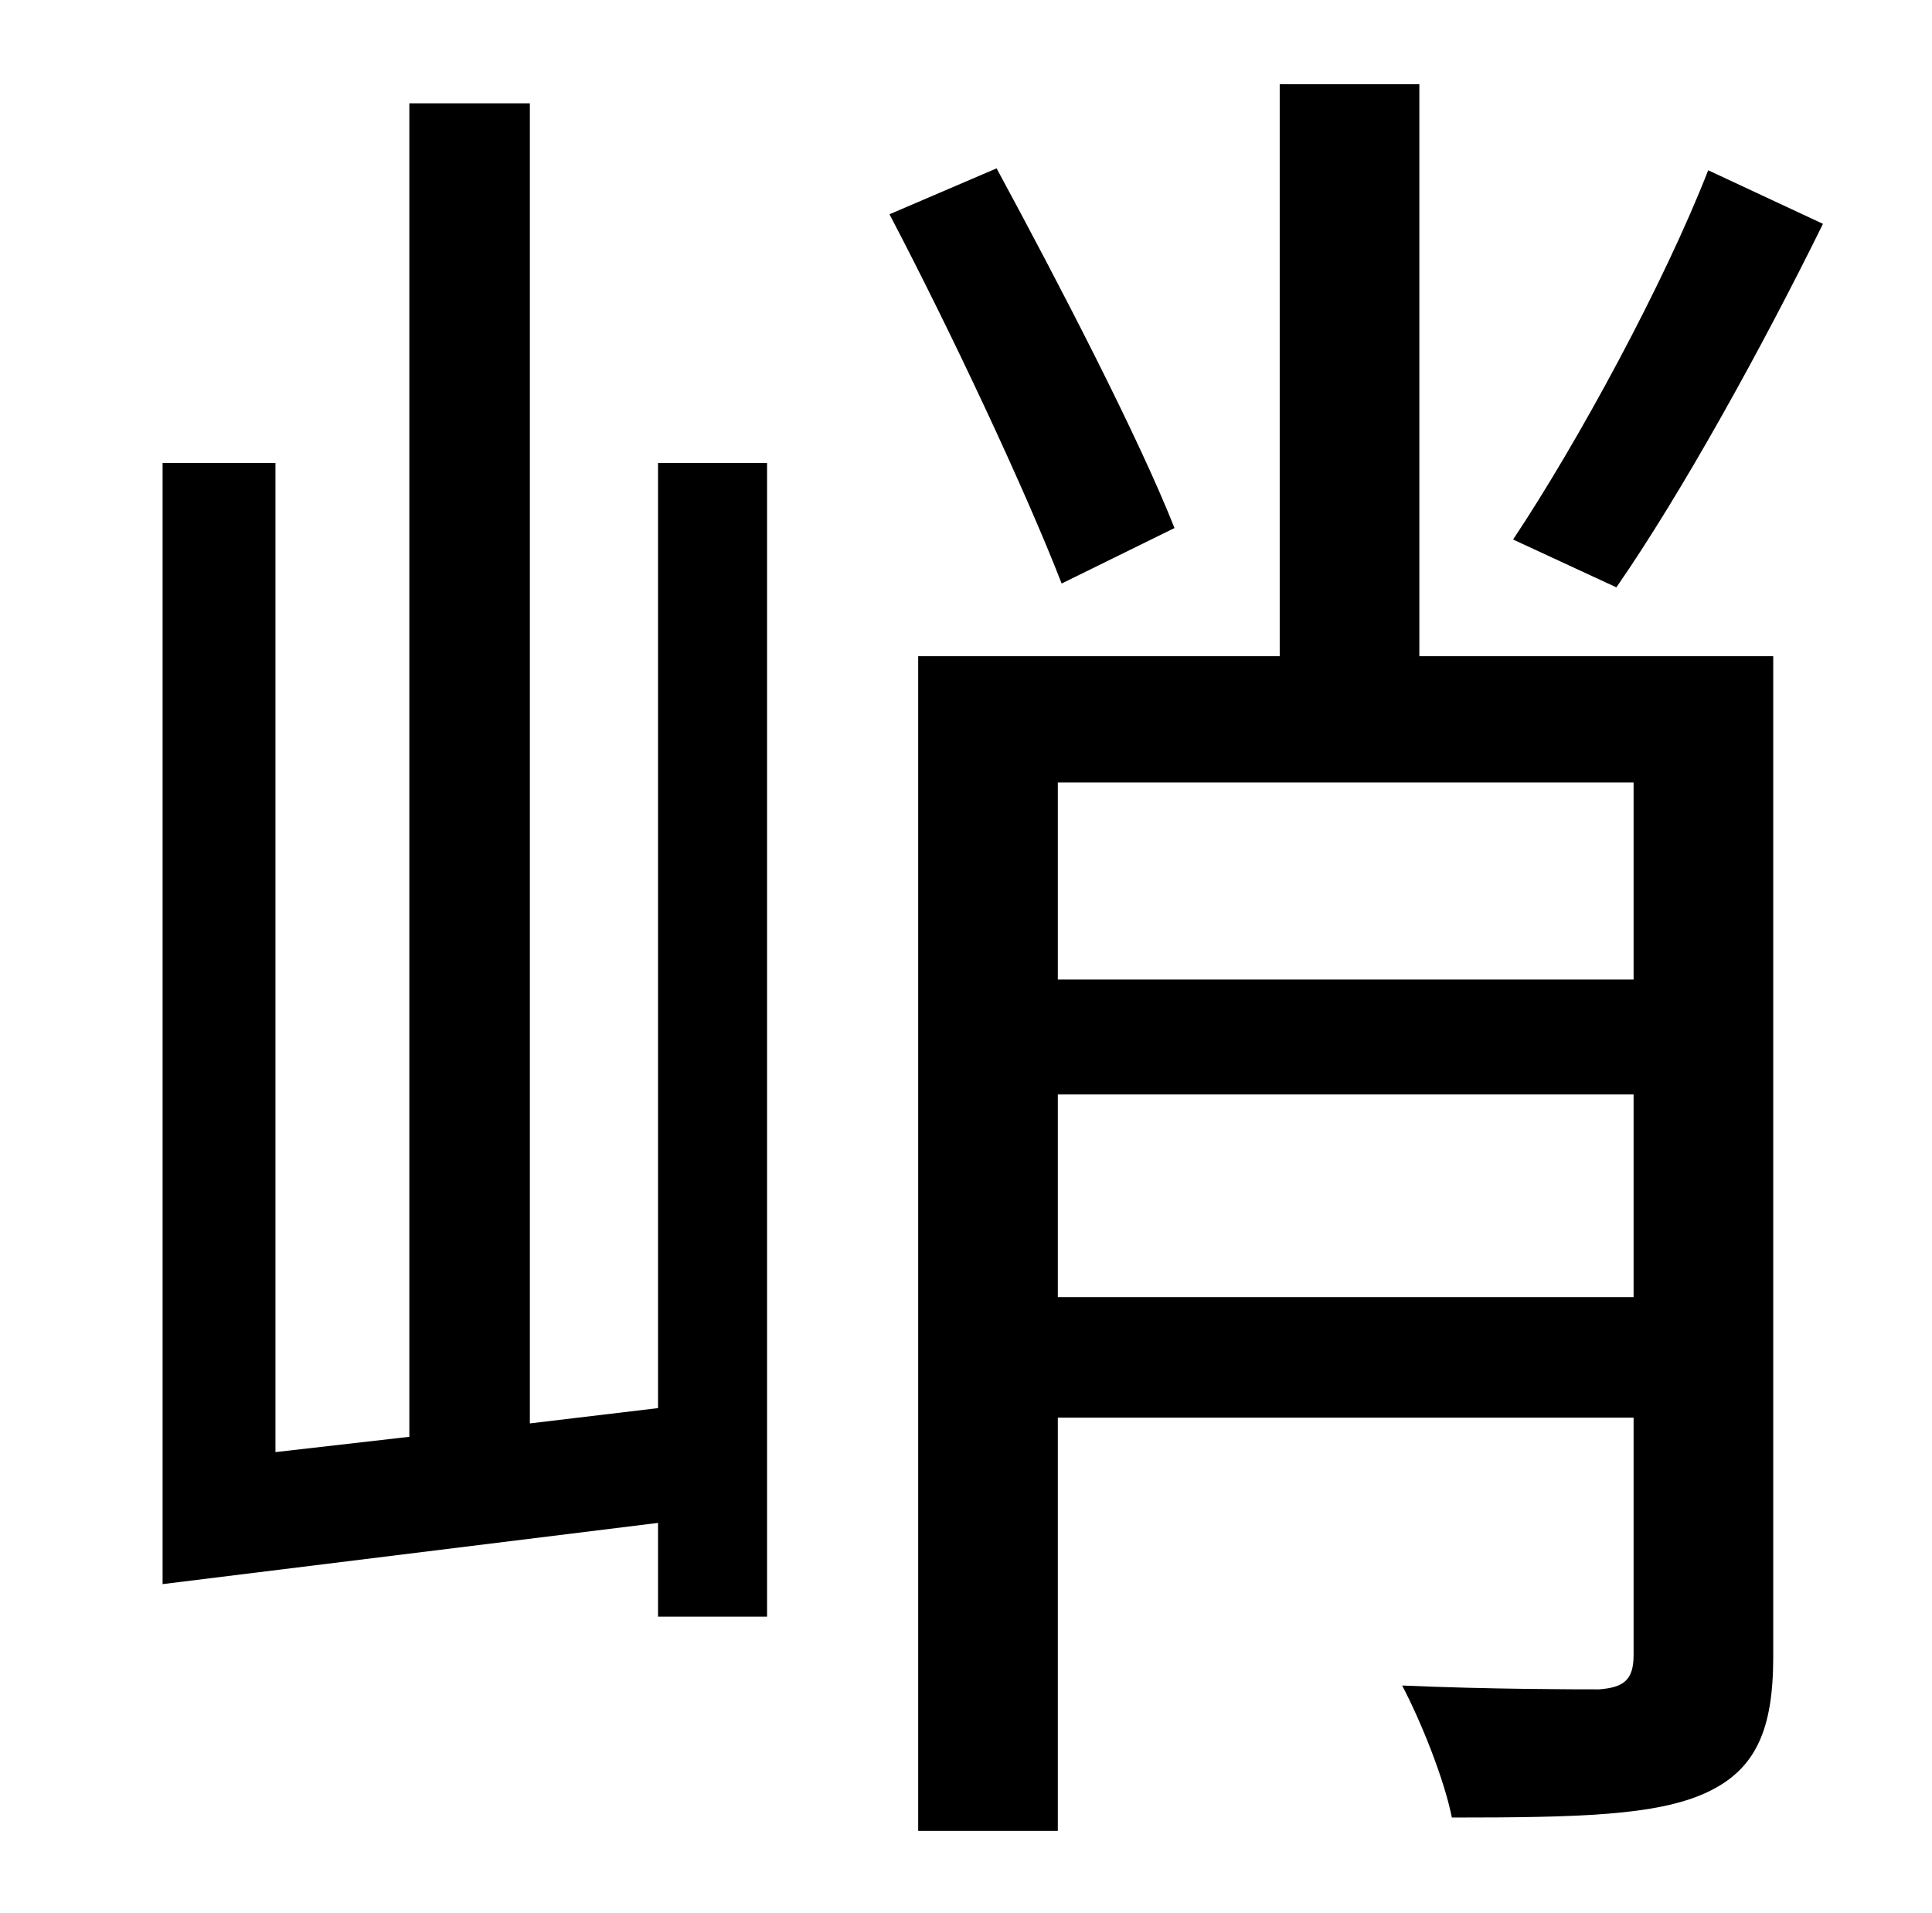 <?xml version="1.0" standalone="no"?>
<!DOCTYPE svg PUBLIC "-//W3C//DTD SVG 1.1//EN" "http://www.w3.org/Graphics/SVG/1.1/DTD/svg11.dtd" >
<svg xmlns="http://www.w3.org/2000/svg" xmlns:xlink="http://www.w3.org/1999/xlink" version="1.1" viewBox="-10 0 1010 1000">
   <path fill="currentColor"
d="M883 89l60 28c-32 65 -74 141 -108 190l-54 -25c34 -51 79 -134 102 -193zM334 736v-494h57v603h-57v-49l-259 32v-586h59v517l70 -8v-697h63v690zM604 276l-59 29c-19 -49 -58 -132 -90 -193l56 -24c33 61 74 140 93 188zM543 678h301v-106h-301v106zM844 409h-301v103
h301v-103zM917 343v523c0 38 -9 59 -35 71s-67 13 -133 13c-4 -20 -16 -50 -26 -69c46 2 91 2 103 2c13 -1 18 -5 18 -18v-124h-301v216h-73v-614h189v-299h73v299h185z" />
</svg>
